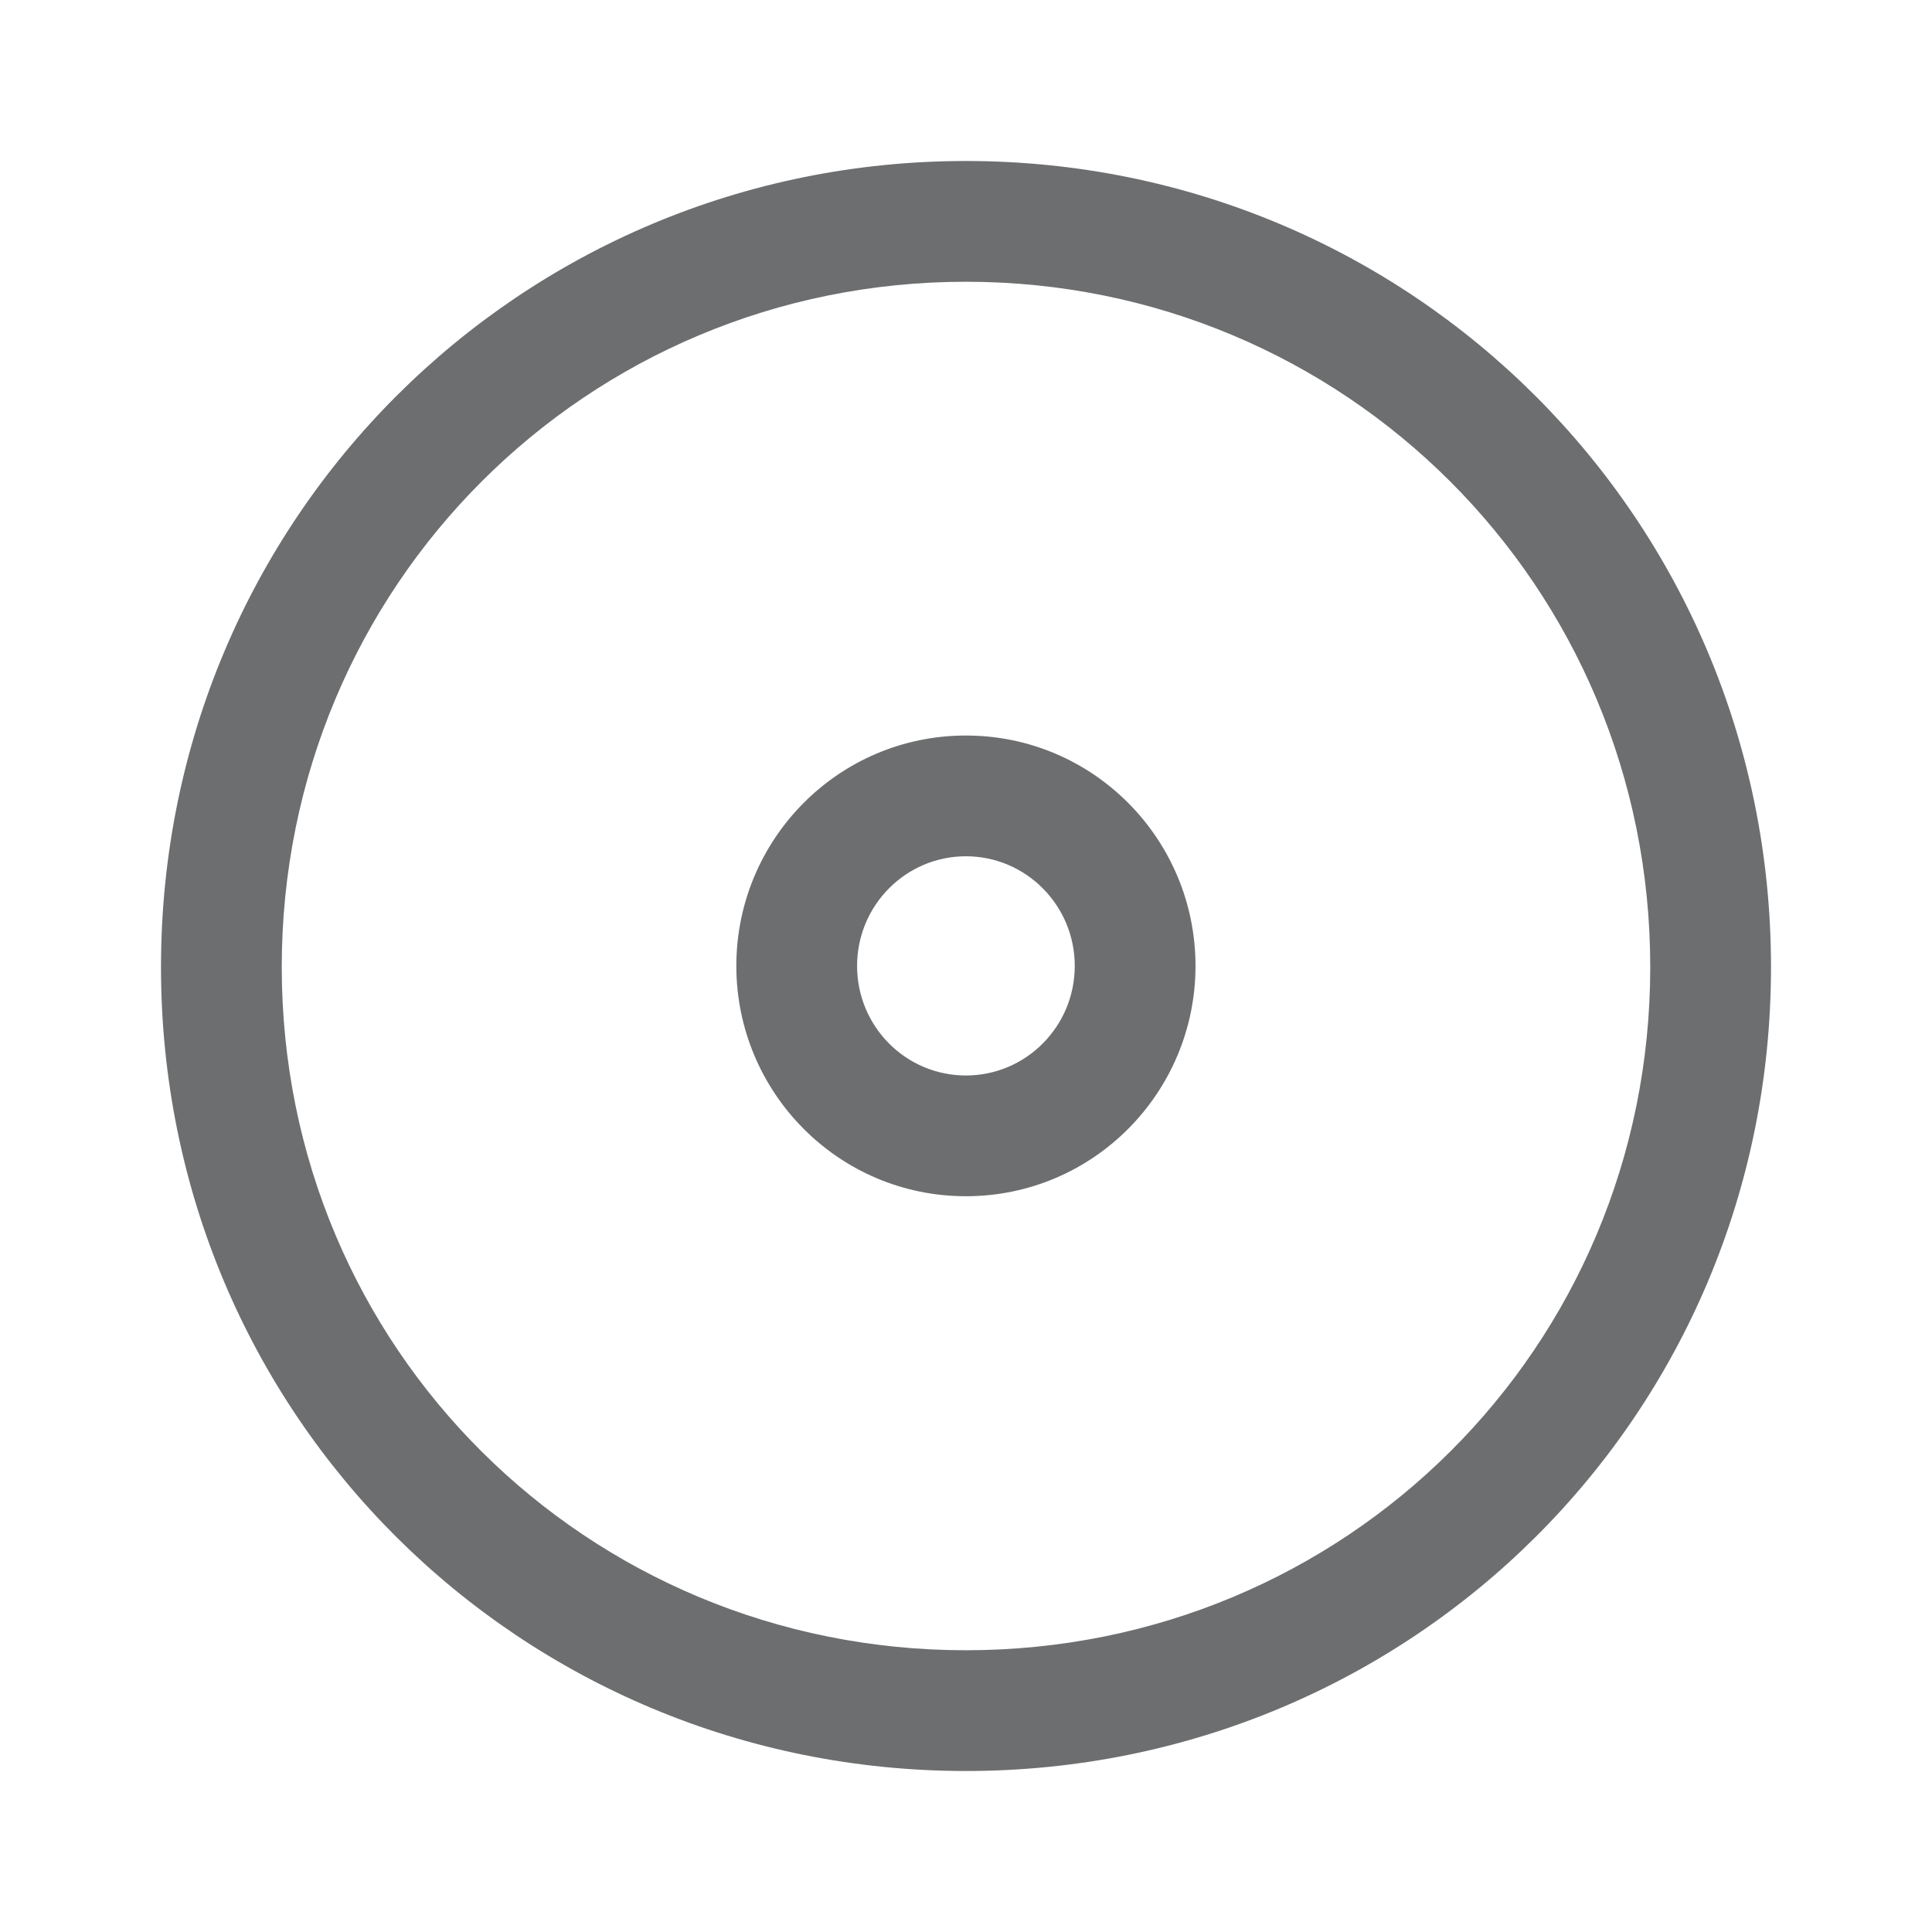 <svg width="24" height="24" viewBox="0 0 24 24" fill="none" xmlns="http://www.w3.org/2000/svg">
<path fill-rule="evenodd" clip-rule="evenodd" d="M11.999 3.5C7.295 3.5 3.5 7.273 3.5 12.013C3.5 16.748 7.29 20.5 11.999 20.5C16.708 20.5 20.5 16.747 20.5 12.013C20.5 7.274 16.703 3.5 11.999 3.5ZM11.999 14.86C10.414 14.86 9.147 13.569 9.147 11.999C9.147 10.428 10.414 9.137 11.999 9.137C13.584 9.137 14.851 10.428 14.851 11.999C14.851 13.569 13.584 14.86 11.999 14.86ZM2 12.013C2 6.444 6.468 2 11.999 2C17.53 2 22 6.444 22 12.013C22 17.582 17.53 22 11.999 22C6.468 22 2 17.582 2 12.013ZM10.647 11.999C10.647 12.751 11.252 13.36 11.999 13.36C12.745 13.36 13.351 12.751 13.351 11.999C13.351 11.247 12.745 10.637 11.999 10.637C11.252 10.637 10.647 11.247 10.647 11.999Z" fill="#6D6E6F"/>
</svg>
